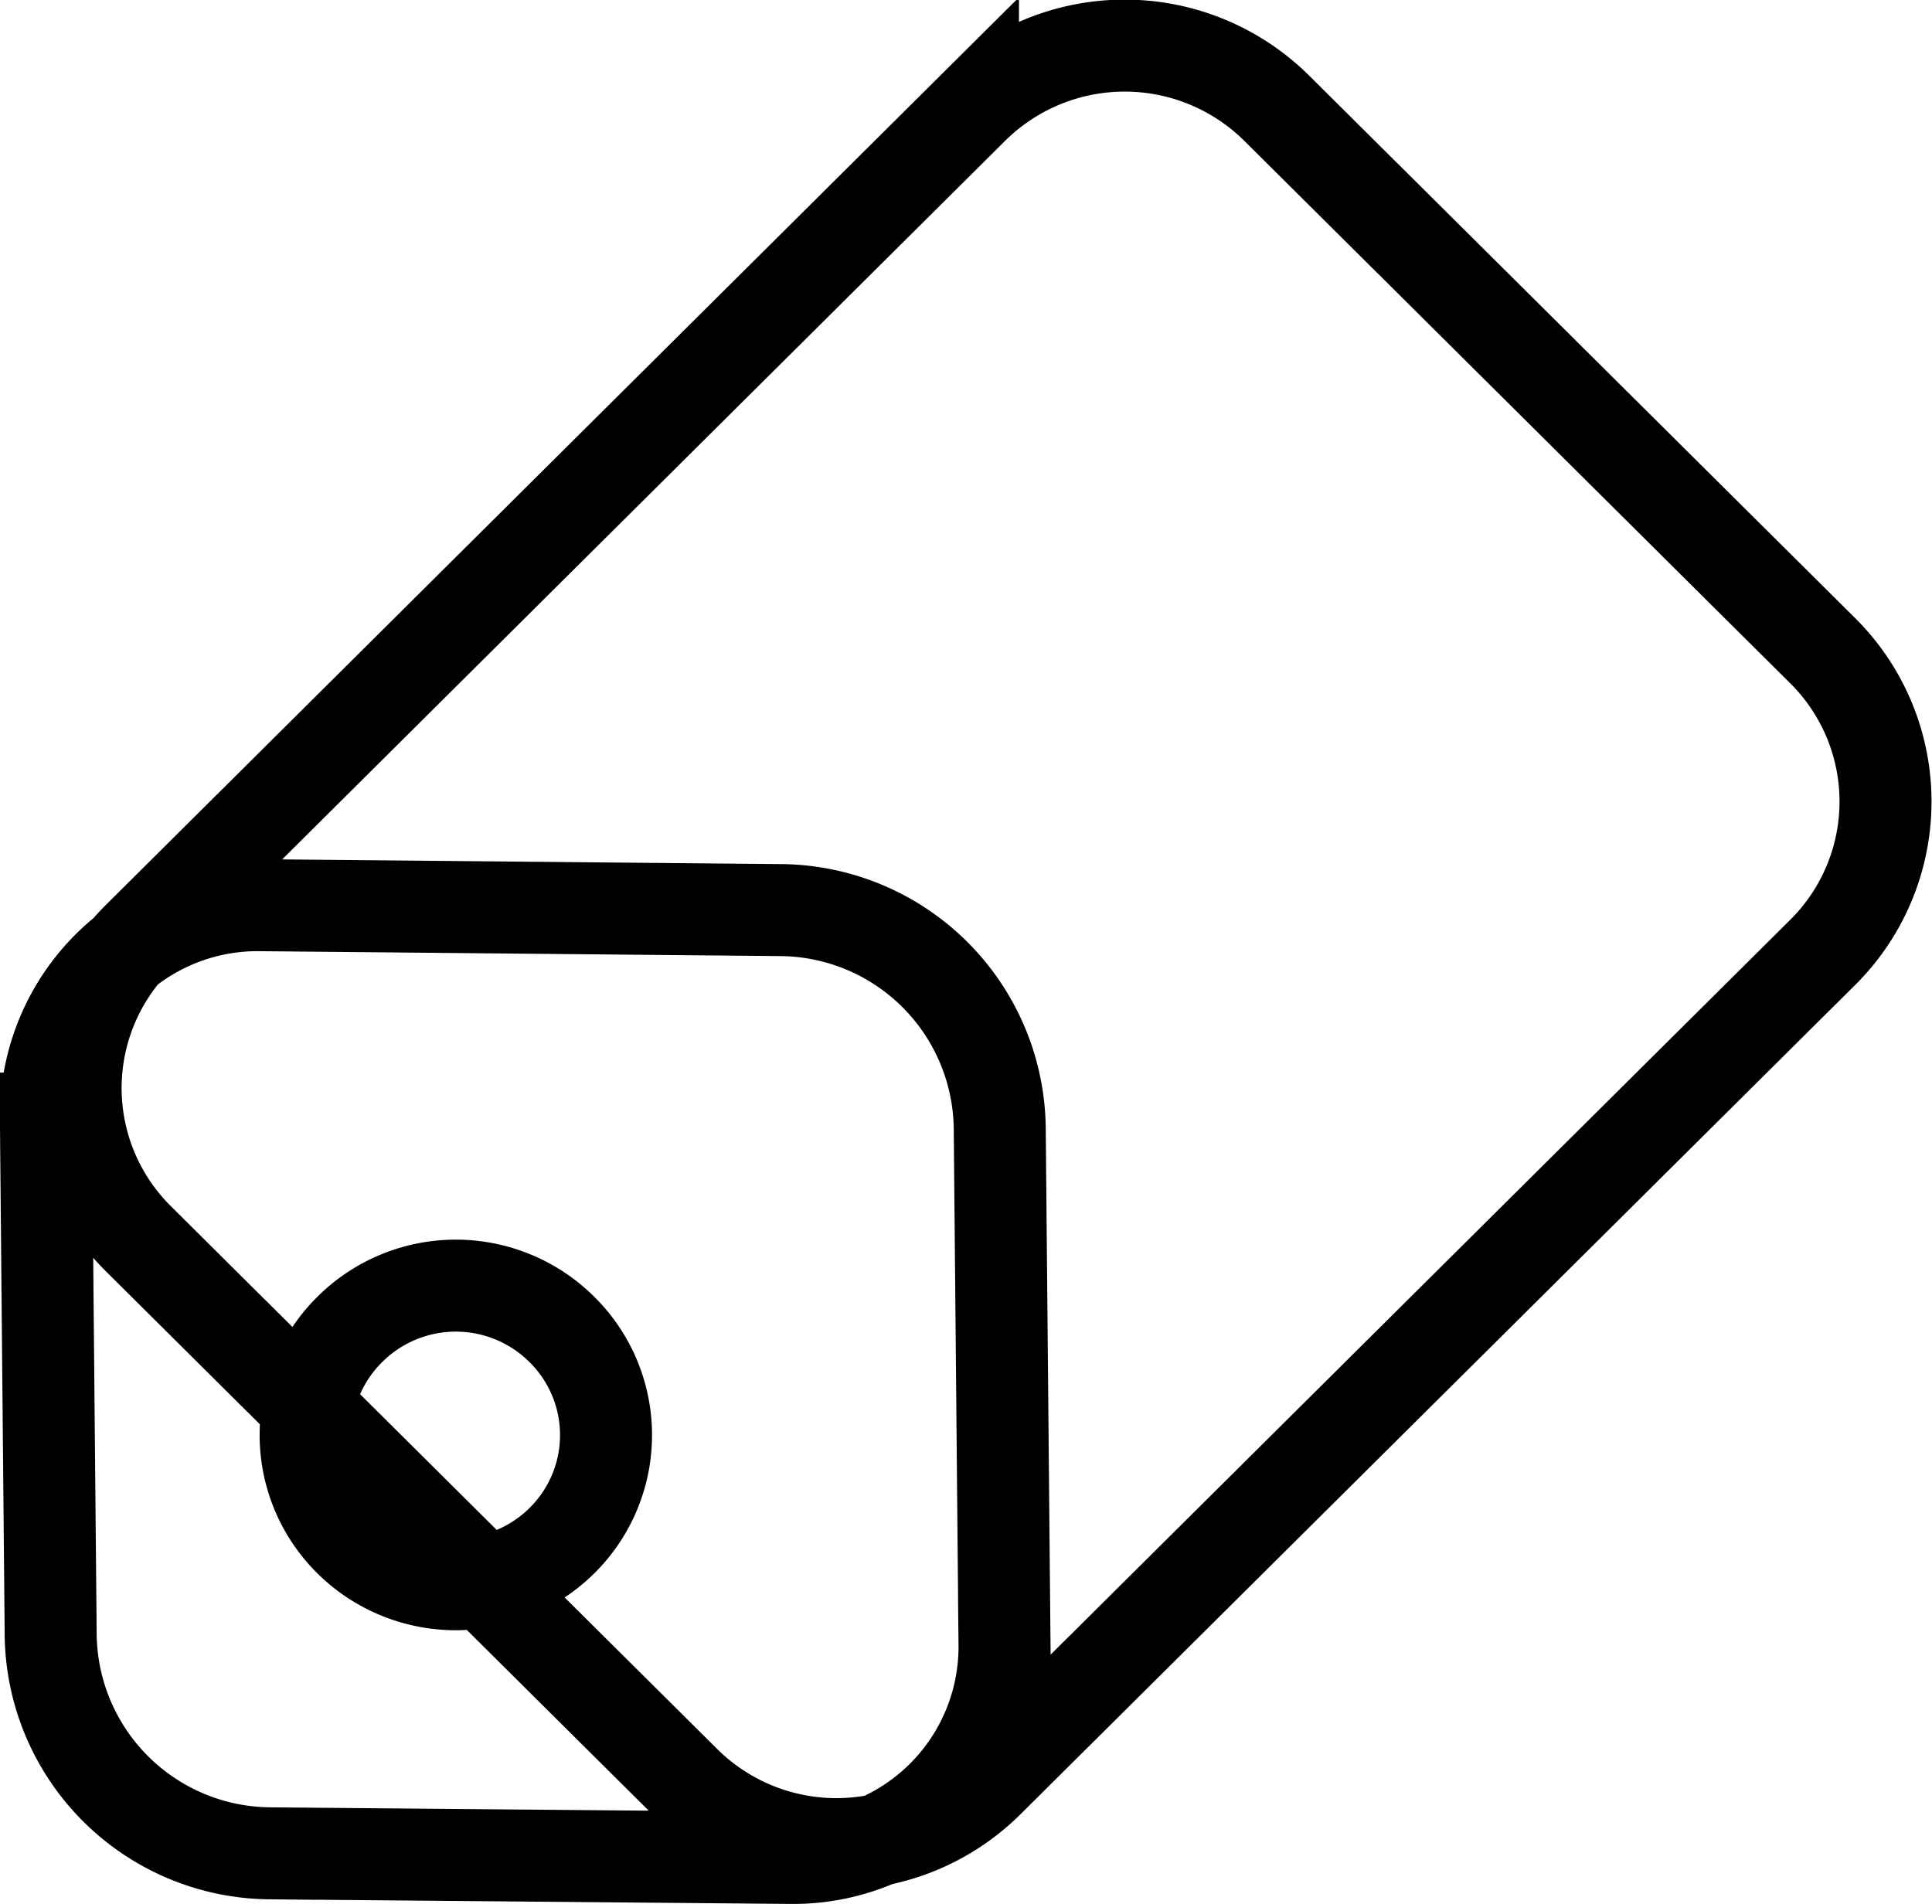 <svg xmlns="http://www.w3.org/2000/svg" width="63" height="62.09" viewBox="0 0 63 62.09">
  <defs>
    <style>
      .cls-1 {
        fill: none;
        stroke: #000;
        stroke-width: 3px;
        fill-rule: evenodd;
      }
    </style>
  </defs>
  <path id="Rounded_Rectangle_1" data-name="Rounded Rectangle 1" class="cls-1" d="M749.123,1648.93l17.812,17.7a6.931,6.931,0,0,1,0,9.84l-27.213,27.04a7.019,7.019,0,0,1-9.895,0l-17.812-17.7a6.919,6.919,0,0,1,0-9.83l27.212-27.05A7.039,7.039,0,0,1,749.123,1648.93Zm-9.023,33.25,0.156,16.86a6.89,6.89,0,0,1-7,6.96l-16.969-.15a7.208,7.208,0,0,1-7.134-7.09l-0.156-16.87a6.9,6.9,0,0,1,7-6.96l16.968,0.16A7.2,7.2,0,0,1,740.1,1682.18Zm-14.273,6.59a4.841,4.841,0,0,1,0,6.88,4.92,4.92,0,0,1-6.926,0,4.841,4.841,0,0,1,0-6.88A4.9,4.9,0,0,1,725.827,1688.77Z" transform="translate(-707.5 -1645.41)"/>
</svg>
